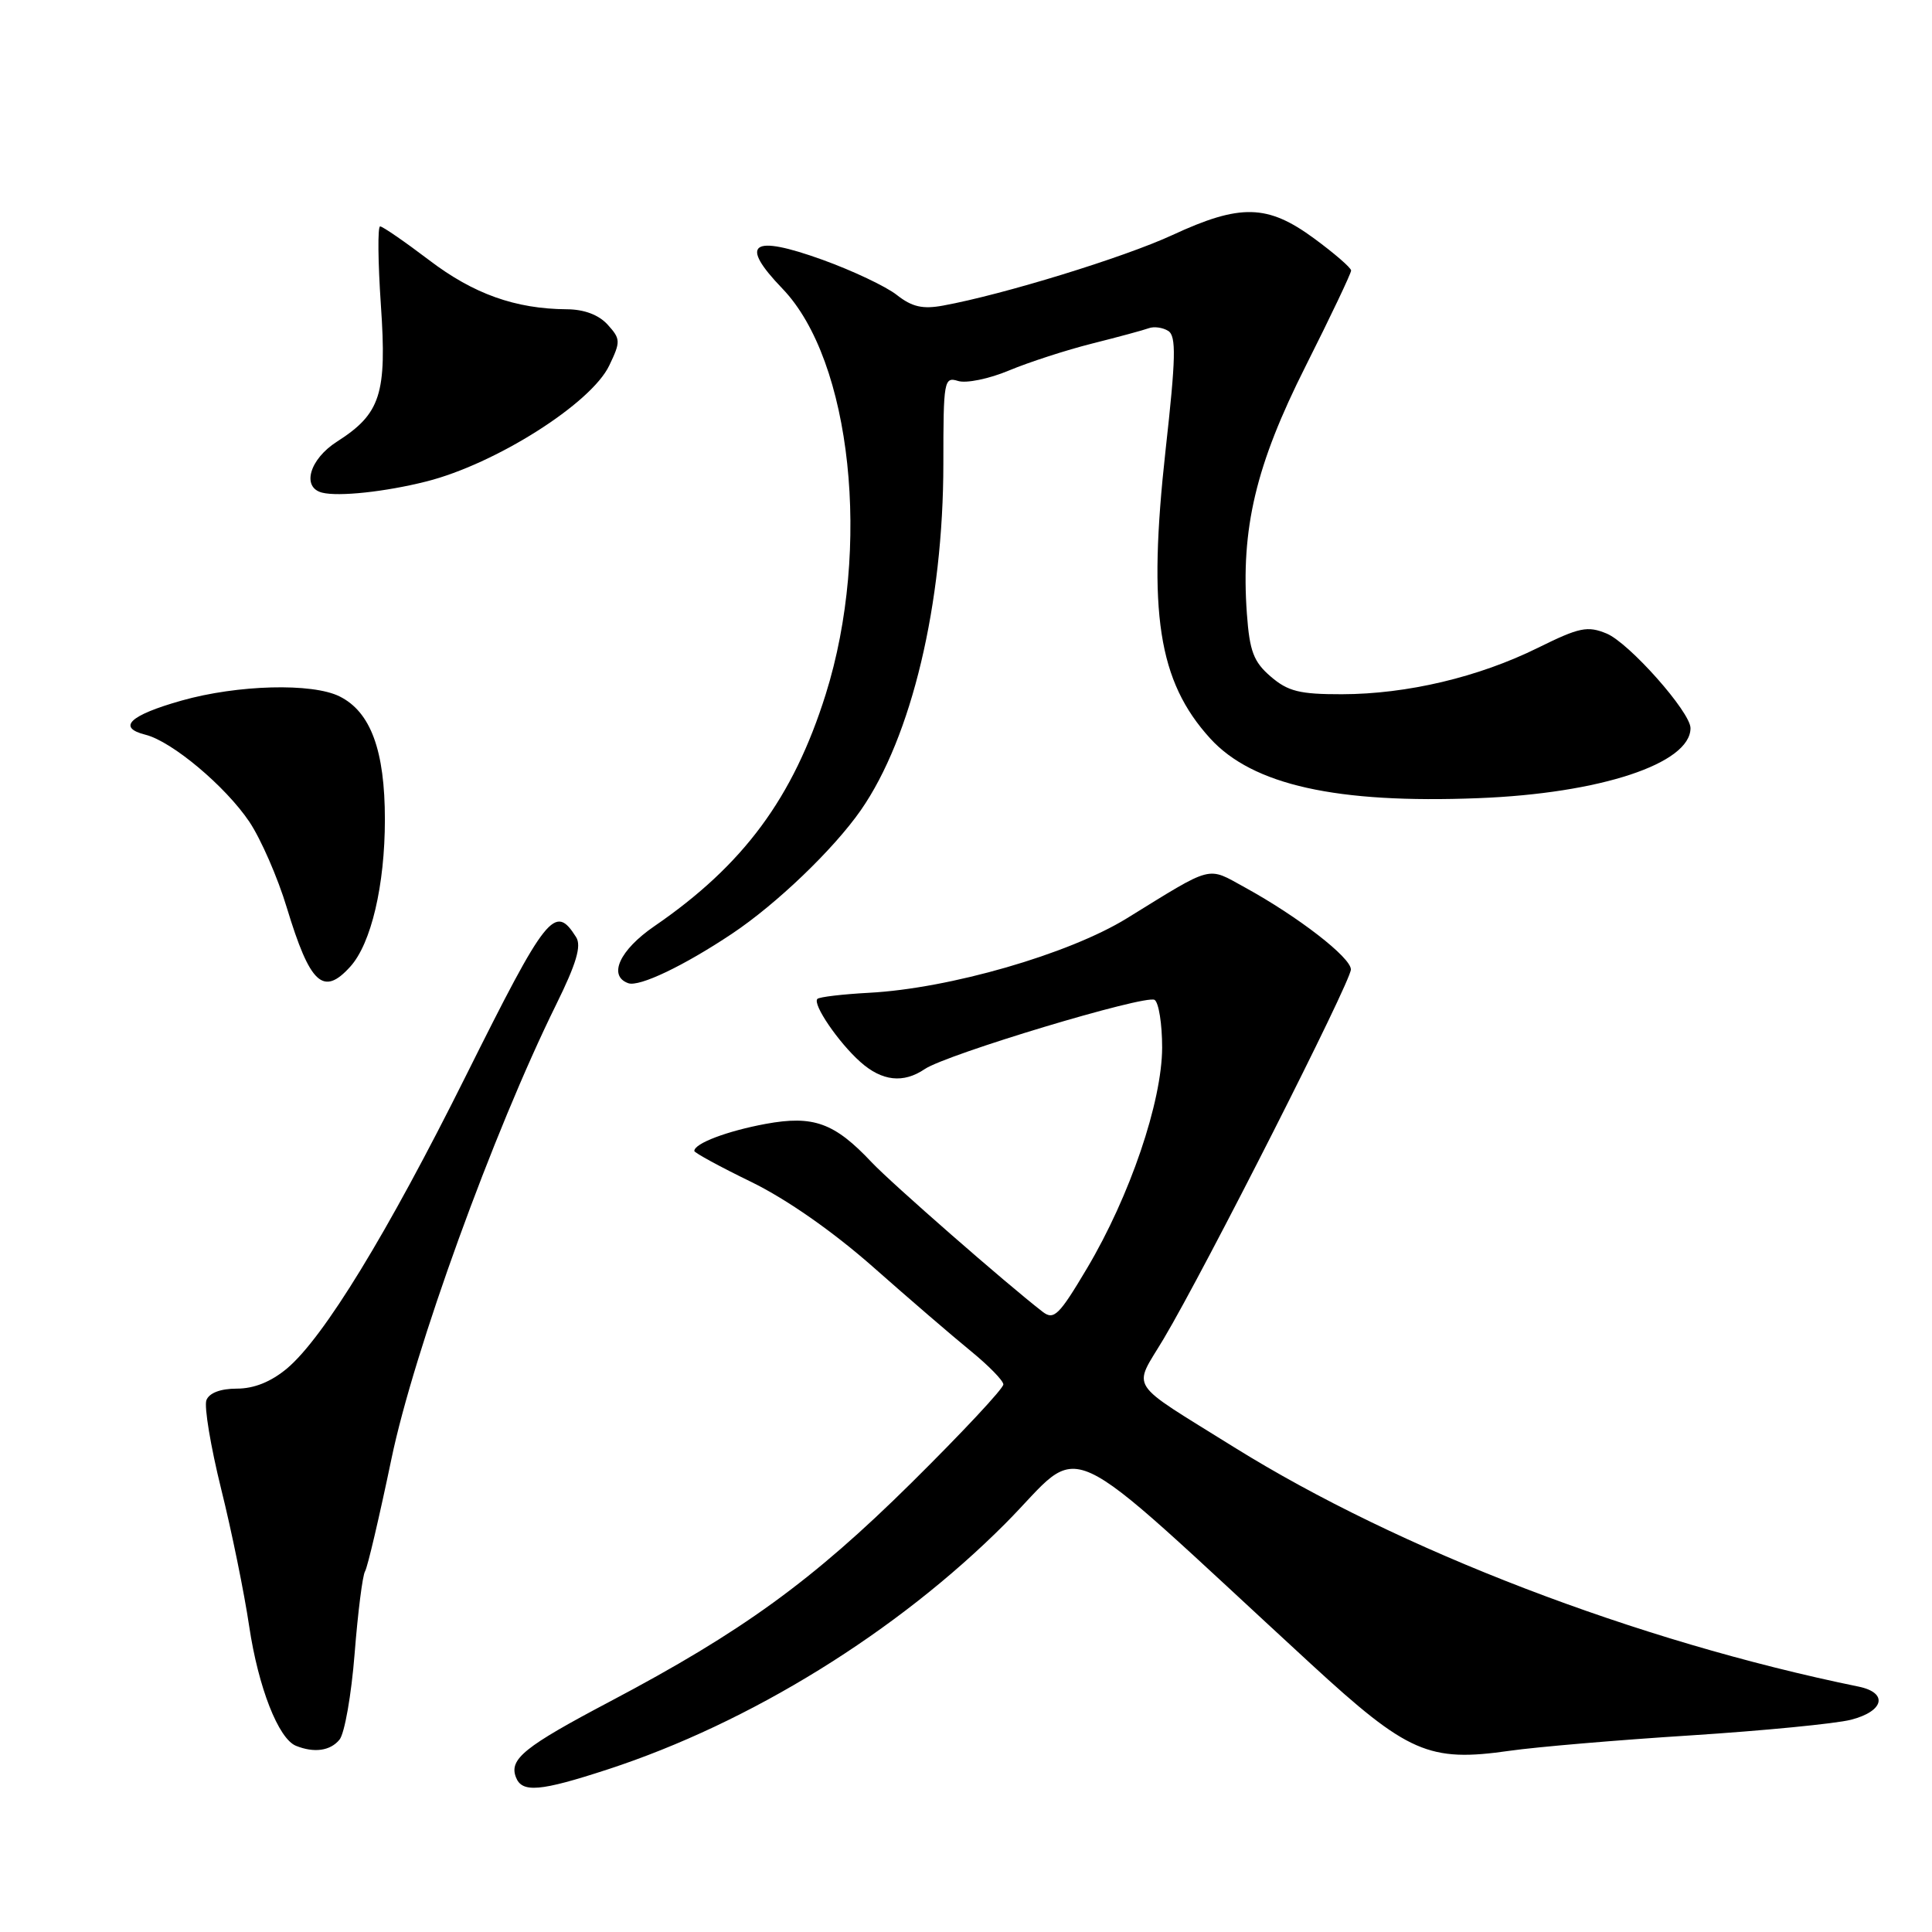 <?xml version="1.0" encoding="UTF-8" standalone="no"?>
<!DOCTYPE svg PUBLIC "-//W3C//DTD SVG 1.1//EN" "http://www.w3.org/Graphics/SVG/1.1/DTD/svg11.dtd" >
<svg xmlns="http://www.w3.org/2000/svg" xmlns:xlink="http://www.w3.org/1999/xlink" version="1.1" viewBox="0 0 256 256">
 <g >
 <path fill="currentColor"
d=" M 80.54 234.45 C 99.38 228.30 118.90 216.23 133.19 201.90 C 144.04 191.01 139.34 188.86 173.67 220.45 C 186.56 232.31 189.32 233.52 200.02 231.99 C 203.58 231.48 214.38 230.56 224.00 229.95 C 233.62 229.33 243.19 228.40 245.25 227.88 C 249.67 226.75 250.23 224.29 246.25 223.48 C 216.91 217.48 185.45 205.42 163.50 191.75 C 149.16 182.81 150.10 184.26 154.19 177.40 C 159.68 168.18 179.00 130.07 179.00 128.46 C 179.00 126.87 172.01 121.46 164.96 117.59 C 159.87 114.80 160.91 114.53 149.30 121.69 C 141.60 126.43 125.81 130.99 115.14 131.55 C 111.64 131.74 108.57 132.10 108.31 132.36 C 107.63 133.04 111.09 138.12 114.00 140.71 C 116.87 143.27 119.70 143.58 122.53 141.66 C 125.41 139.70 151.80 131.76 152.99 132.49 C 153.54 132.84 153.99 135.68 153.99 138.81 C 153.97 145.99 149.72 158.49 144.04 168.05 C 140.34 174.28 139.65 174.96 138.17 173.83 C 133.40 170.15 118.11 156.78 115.50 154.01 C 110.57 148.77 107.78 147.76 101.46 148.92 C 96.34 149.87 92.00 151.51 92.00 152.51 C 92.00 152.74 95.40 154.60 99.56 156.62 C 104.26 158.92 110.36 163.18 115.71 167.90 C 120.44 172.08 126.24 177.07 128.61 179.00 C 130.97 180.93 132.93 182.92 132.95 183.44 C 132.98 183.96 127.49 189.83 120.75 196.50 C 107.63 209.47 98.34 216.21 80.84 225.45 C 69.47 231.45 67.44 233.09 68.36 235.49 C 69.16 237.59 71.55 237.39 80.54 234.45 Z  M 44.98 230.52 C 45.66 229.71 46.56 224.57 46.99 219.11 C 47.42 213.65 48.04 208.74 48.37 208.21 C 48.70 207.68 50.27 200.97 51.87 193.30 C 54.84 179.02 65.38 149.97 73.69 133.12 C 76.37 127.69 77.07 125.33 76.34 124.18 C 73.53 119.72 72.45 121.07 61.76 142.50 C 51.30 163.49 42.90 177.22 38.04 181.32 C 35.92 183.09 33.68 184.00 31.39 184.00 C 29.22 184.00 27.72 184.57 27.35 185.53 C 27.03 186.37 27.91 191.65 29.30 197.28 C 30.70 202.90 32.37 211.10 33.02 215.50 C 34.23 223.59 36.89 230.39 39.22 231.33 C 41.63 232.30 43.76 232.00 44.98 230.52 Z  M 97.00 123.72 C 102.89 119.79 110.45 112.54 114.06 107.36 C 120.79 97.69 125.00 80.03 125.00 61.40 C 125.00 50.42 125.09 49.90 126.95 50.48 C 128.02 50.82 131.06 50.20 133.70 49.09 C 136.34 47.99 141.30 46.38 144.72 45.52 C 148.14 44.66 151.51 43.75 152.22 43.49 C 152.92 43.23 154.09 43.40 154.80 43.85 C 155.87 44.53 155.81 47.40 154.45 59.59 C 152.06 81.18 153.46 90.27 160.36 97.85 C 165.98 104.02 177.11 106.50 195.89 105.76 C 212.03 105.14 224.00 101.18 224.00 96.48 C 224.00 94.35 215.87 85.19 212.89 83.95 C 210.35 82.90 209.28 83.12 203.76 85.85 C 195.90 89.73 186.45 91.97 177.81 91.99 C 172.21 92.00 170.66 91.61 168.38 89.65 C 166.11 87.70 165.58 86.30 165.22 81.34 C 164.40 70.02 166.39 61.64 173.01 48.50 C 176.33 41.90 179.04 36.20 179.03 35.84 C 179.01 35.47 176.80 33.56 174.12 31.59 C 167.95 27.06 164.36 26.97 155.34 31.15 C 148.97 34.10 132.92 39.04 124.97 40.49 C 122.26 40.99 120.85 40.67 118.84 39.09 C 117.41 37.96 112.99 35.87 109.01 34.43 C 99.55 31.02 97.88 32.23 103.68 38.25 C 112.84 47.77 115.49 72.64 109.41 92.00 C 105.10 105.72 98.52 114.62 86.70 122.73 C 82.10 125.89 80.53 129.31 83.25 130.28 C 84.71 130.80 90.62 127.98 97.00 123.72 Z  M 46.41 128.09 C 49.18 125.04 51.00 117.30 51.00 108.59 C 51.00 99.45 49.12 94.33 45.00 92.28 C 41.38 90.47 31.49 90.73 24.06 92.83 C 17.16 94.78 15.46 96.40 19.29 97.36 C 22.79 98.24 29.87 104.18 33.04 108.89 C 34.56 111.16 36.80 116.28 38.00 120.26 C 41.08 130.41 42.83 132.05 46.41 128.09 Z  M 56.48 63.80 C 65.66 61.49 78.34 53.46 80.73 48.43 C 82.25 45.26 82.24 44.92 80.52 43.02 C 79.34 41.72 77.41 40.99 75.10 40.98 C 68.29 40.93 62.74 38.95 56.85 34.46 C 53.62 32.01 50.70 30.00 50.37 30.00 C 50.03 30.00 50.08 34.70 50.47 40.44 C 51.28 52.22 50.44 54.82 44.65 58.52 C 41.01 60.84 39.93 64.59 42.69 65.28 C 44.87 65.83 51.05 65.17 56.48 63.80 Z "/>
</g>
</svg>